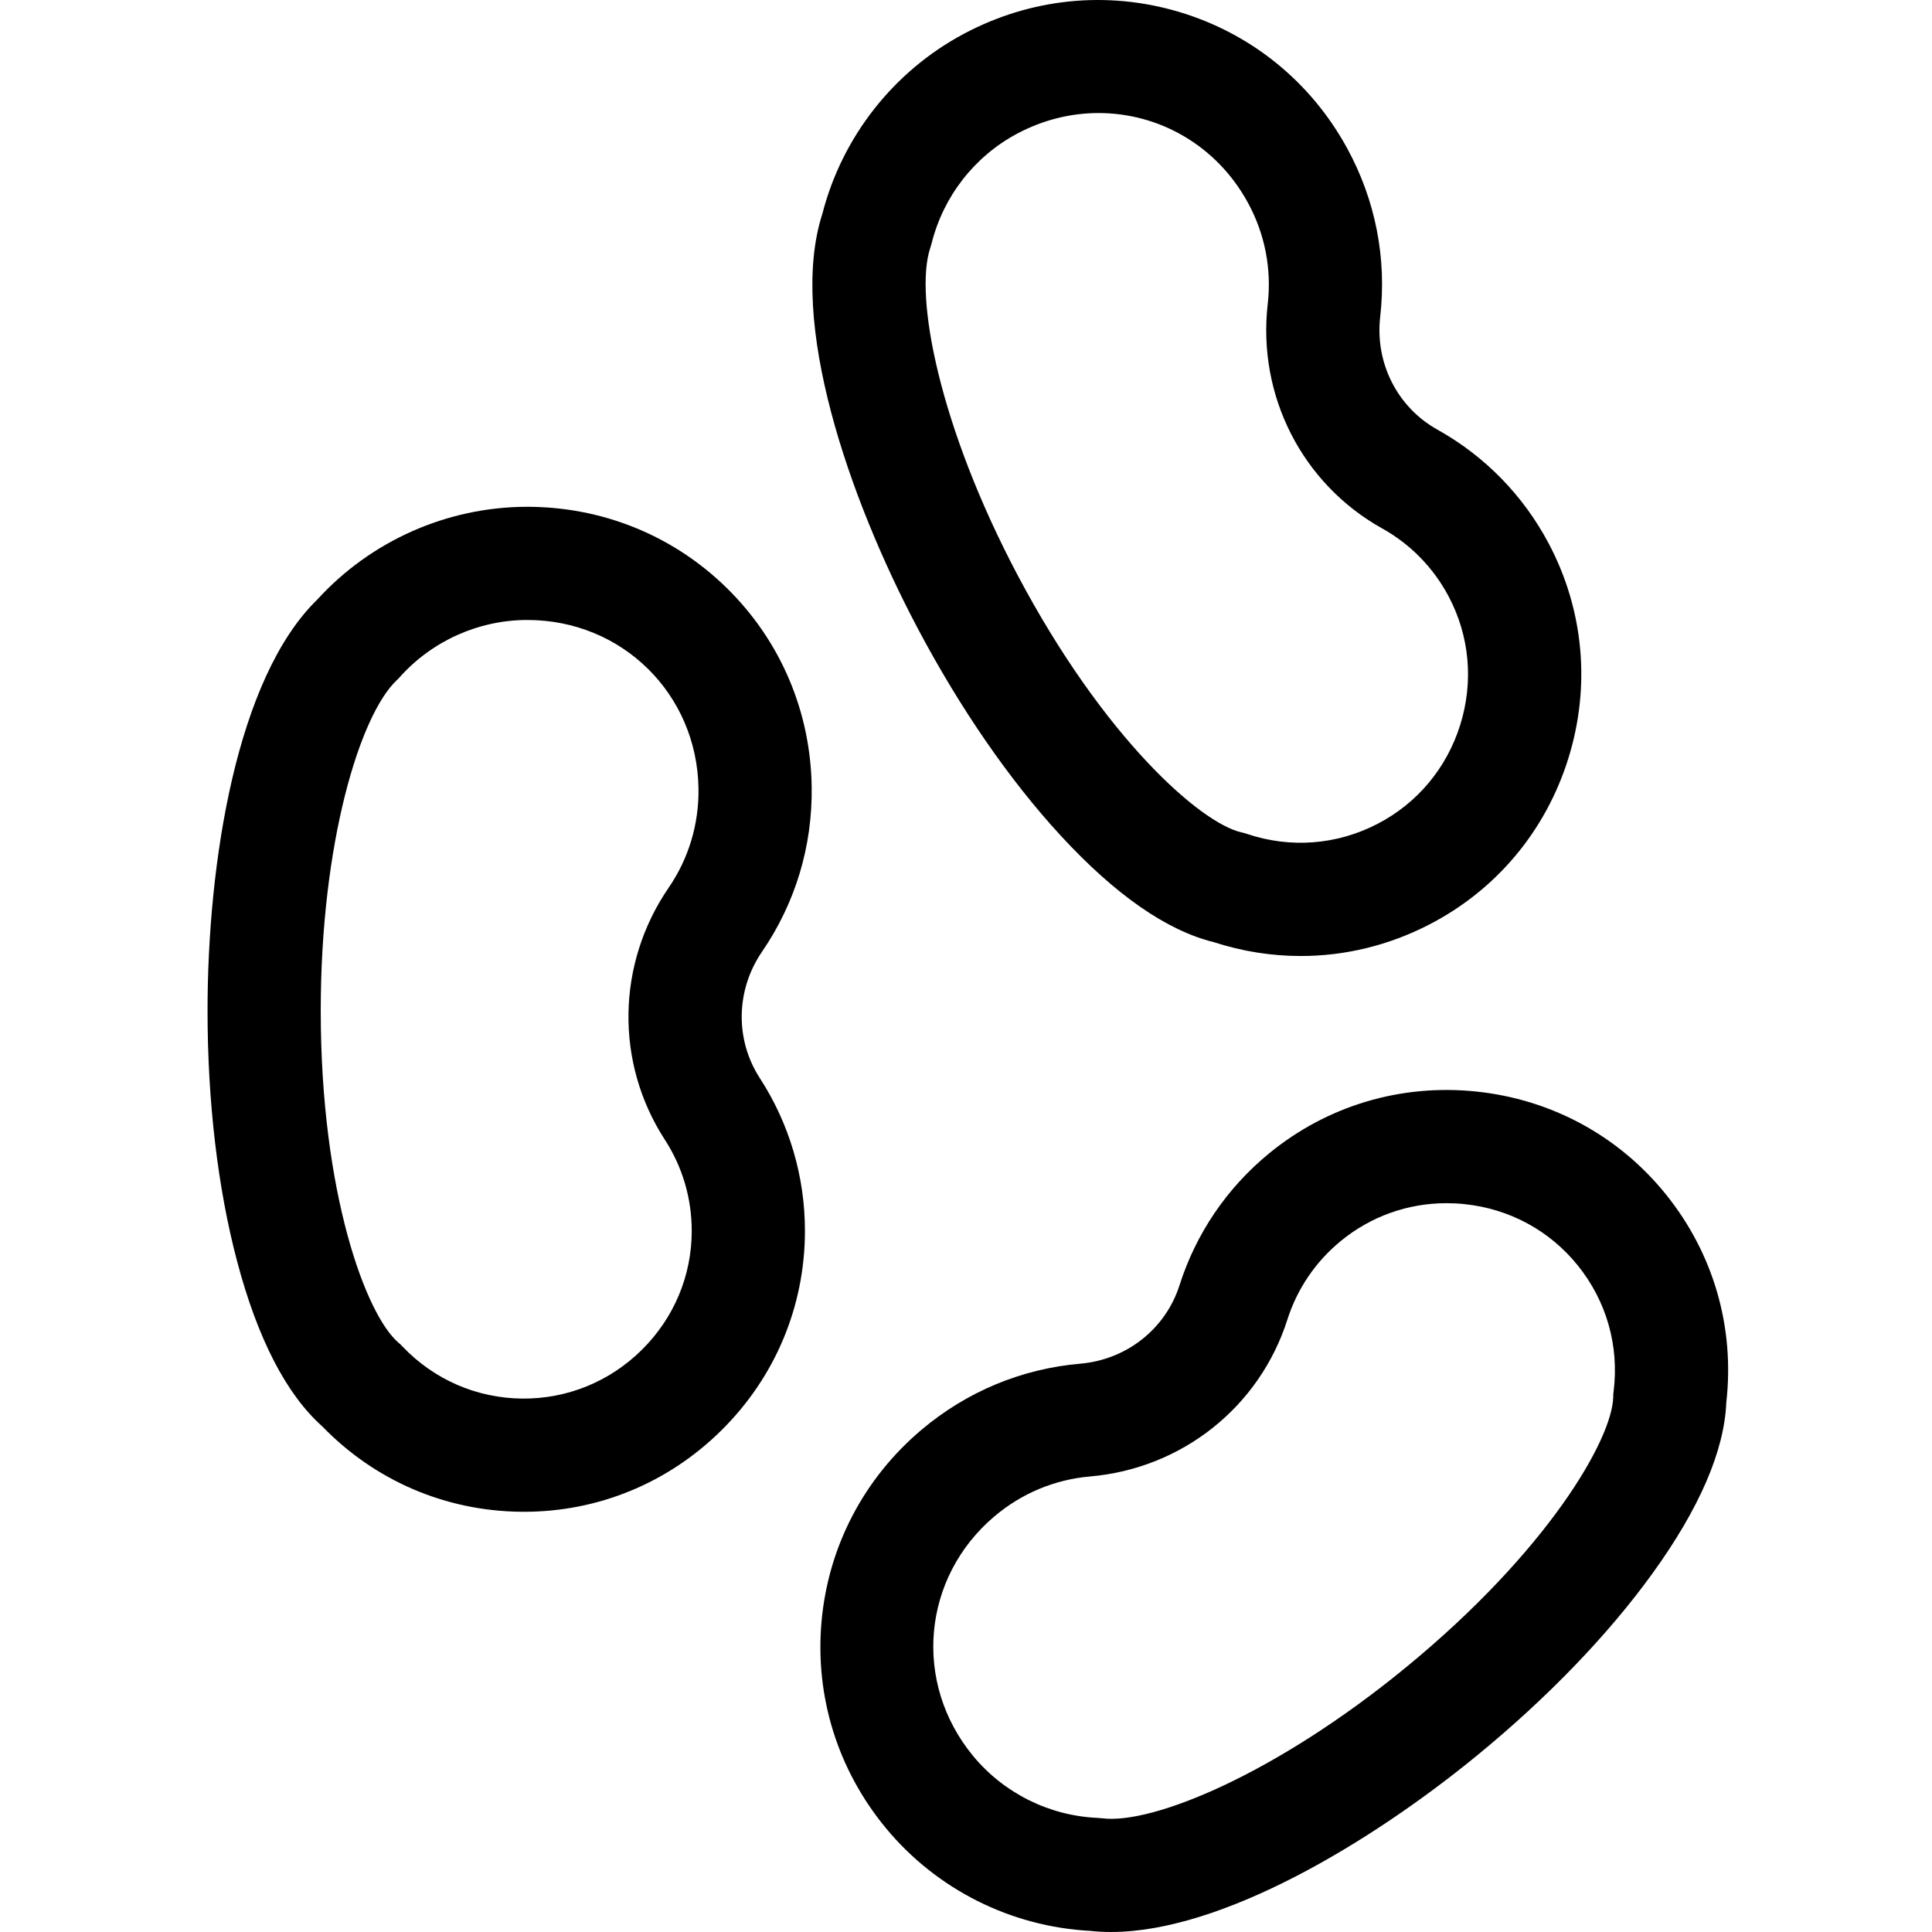 <svg height="512pt" viewBox="-55 0 512 512.001" width="512pt" xmlns="http://www.w3.org/2000/svg"><path d="m160.105 208.582c-.277-20.051-8.27-38.785-22.496-52.75-14.223-13.965-33.086-21.578-53.152-21.527-21.051.086-41.207 9.047-55.391 24.605-21.418 20.859-29.066 69.844-29.066 108.93 0 24.043 2.699 46.977 7.809 66.316 5.438 20.598 13.059 35.363 22.652 43.906 13.945 14.363 32.609 22.371 52.641 22.574.258.004.512.004.77.004 19.684 0 38.238-7.652 52.324-21.598 14.266-14.121 22.121-32.891 22.121-52.852 0-14.418-4.133-28.41-11.949-40.465-6.613-10.195-6.383-23.355.586-33.523 8.824-12.875 13.371-27.957 13.152-43.621zm-38.906 93.469c4.656 7.184 7.117 15.527 7.117 24.141 0 11.891-4.695 23.09-13.227 31.535-8.535 8.445-19.82 13.016-31.684 12.914-12.102-.121-23.367-5.02-31.727-13.789l-.527-.555-.578-.496c-8.543-7.309-20.574-39.434-20.574-87.965 0-44.504 10.379-78.34 20.145-87.578l.445-.422.41-.457c8.551-9.531 20.789-15.023 33.574-15.078h.195c25.09 0 44.988 19.602 45.34 44.699.129 9.434-2.602 18.508-7.902 26.242-13.836 20.195-14.234 46.418-1.008 66.809zm0 0"/><path d="m386.559 316.617c-12.508-15.566-30.395-25.277-50.367-27.352-19.965-2.074-39.457 3.754-54.891 16.414-11.148 9.145-19.348 21.215-23.707 34.902-3.688 11.578-14.012 19.746-26.293 20.809-15.547 1.344-30.094 7.395-42.066 17.496-15.328 12.934-24.746 30.992-26.52 50.848-1.773 19.852 4.285 39.297 17.066 54.75 13.418 16.223 33.129 26.121 54.156 27.219 1.789.203 3.629.297 5.512.297 29.305 0 68.742-23.613 97.141-46.906 18.59-15.25 34.605-31.883 46.32-48.098 12.477-17.27 19.059-32.523 19.582-45.359 2.258-19.891-3.387-39.402-15.934-55.02zm-13.926 52.066-.094.758-.016.762c-.234 11.242-17.441 40.918-54.961 71.695-34.41 28.227-67.145 41.672-80.492 39.969l-1.223-.105c-12.789-.566-24.801-6.543-32.949-16.395-16.051-19.406-13.555-47.32 5.68-63.551 7.211-6.086 15.961-9.73 25.301-10.535 24.391-2.109 44.918-18.434 52.297-41.59 2.598-8.156 7.492-15.355 14.148-20.812 7.973-6.543 17.785-10.02 28.035-10.02 1.57 0 3.148.082 4.734.246 11.945 1.238 22.625 7.031 30.078 16.305 7.582 9.434 10.941 21.25 9.461 33.273zm0 0"/><path d="m226.125 221.477c14.441 15.66 28.082 25.145 40.559 28.207 7.566 2.453 15.32 3.668 23.035 3.668 11.707 0 23.324-2.801 34.055-8.344 17.742-9.16 30.816-24.758 36.82-43.918 6.004-19.156 4.164-39.422-5.172-57.062-6.746-12.742-16.945-23.176-29.492-30.172-10.613-5.918-16.566-17.656-15.164-29.906 1.777-15.504-1.262-30.965-8.781-44.703-9.629-17.594-25.453-30.414-44.562-36.102-19.102-5.688-39.363-3.613-57.047 5.84-18.566 9.922-32.188 27.27-37.441 47.66-9.176 28.453 6.98 75.324 25.266 109.871 11.246 21.25 24.363 40.254 37.926 54.961zm-34.578-155.828.348-1.176c3.102-12.422 11.344-23.004 22.621-29.031 6.953-3.715 14.355-5.484 21.625-5.484 15.949 0 31.227 8.523 39.527 23.688 4.531 8.277 6.359 17.578 5.293 26.895-2.785 24.32 9.133 47.684 30.363 59.52 7.473 4.168 13.555 10.391 17.582 18.004 5.562 10.508 6.648 22.605 3.062 34.059-3.59 11.457-11.391 20.773-21.961 26.234-10.754 5.555-23 6.496-34.492 2.656l-.723-.242-.742-.168c-10.973-2.465-36.637-25.23-59.34-68.121-20.816-39.332-27.473-74.094-23.164-86.832zm0 0"/></svg>